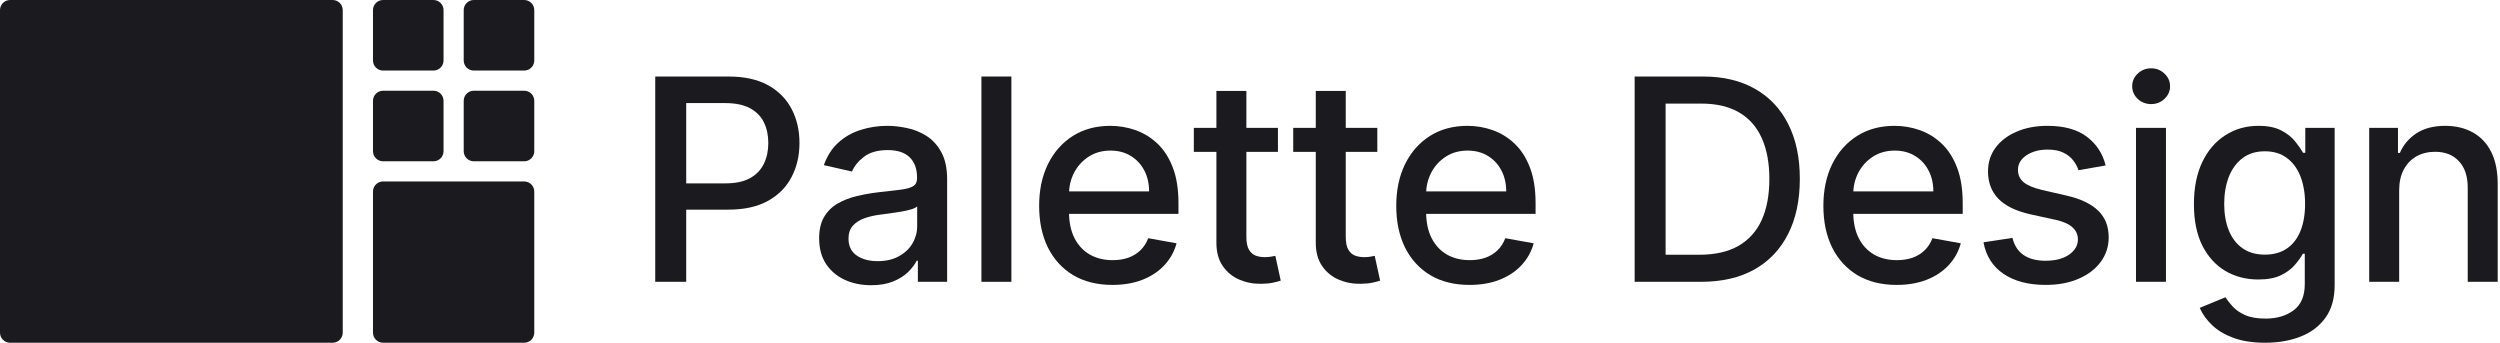 <svg width="248" height="34" viewBox="0 0 248 34" fill="none" xmlns="http://www.w3.org/2000/svg">
<path d="M0 1C0 0.448 0.448 0 1 0H33C33.552 0 34 0.448 34 1V33C34 33.552 33.552 34 33 34H1C0.448 34 0 33.552 0 33V1Z" fill="#1B1B1F"/>
<path d="M46 1C46 0.448 46.448 0 47 0H52C52.552 0 53 0.448 53 1V6C53 6.552 52.552 7 52 7H47C46.448 7 46 6.552 46 6V1Z" fill="#1B1B1F"/>
<path d="M46 10C46 9.448 46.448 9 47 9H52C52.552 9 53 9.448 53 10V15C53 15.552 52.552 16 52 16H47C46.448 16 46 15.552 46 15V10Z" fill="#1B1B1F"/>
<path d="M37 1C37 0.448 37.448 0 38 0H43C43.552 0 44 0.448 44 1V6C44 6.552 43.552 7 43 7H38C37.448 7 37 6.552 37 6V1Z" fill="#1B1B1F"/>
<path d="M37 10C37 9.448 37.448 9 38 9H43C43.552 9 44 9.448 44 10V15C44 15.552 43.552 16 43 16H38C37.448 16 37 15.552 37 15V10Z" fill="#1B1B1F"/>
<path d="M37 19C37 18.448 37.448 18 38 18H52C52.552 18 53 18.448 53 19V33C53 33.552 52.552 34 52 34H38C37.448 34 37 33.552 37 33V19Z" fill="#1B1B1F"/>
<path d="M65 27.955V7.591H72.258C73.843 7.591 75.155 7.879 76.196 8.456C77.237 9.033 78.016 9.822 78.533 10.822C79.05 11.817 79.308 12.937 79.308 14.183C79.308 15.436 79.046 16.563 78.523 17.564C78.006 18.558 77.224 19.347 76.176 19.93C75.135 20.507 73.826 20.796 72.249 20.796H67.257V18.19H71.97C72.971 18.19 73.783 18.018 74.406 17.673C75.029 17.322 75.487 16.845 75.778 16.241C76.07 15.638 76.216 14.952 76.216 14.183C76.216 13.414 76.07 12.732 75.778 12.135C75.487 11.538 75.026 11.071 74.396 10.733C73.773 10.395 72.951 10.226 71.93 10.226H68.072V27.955H65Z" fill="#1B1B1F"/>
<path d="M86.419 28.293C85.452 28.293 84.577 28.114 83.794 27.756C83.012 27.391 82.392 26.864 81.935 26.175C81.484 25.485 81.259 24.64 81.259 23.639C81.259 22.777 81.425 22.068 81.756 21.511C82.088 20.955 82.535 20.514 83.098 20.189C83.662 19.864 84.292 19.619 84.988 19.453C85.684 19.287 86.393 19.162 87.115 19.075C88.03 18.969 88.773 18.883 89.343 18.817C89.913 18.744 90.327 18.628 90.586 18.469C90.844 18.31 90.973 18.051 90.973 17.693V17.624C90.973 16.755 90.728 16.082 90.238 15.605C89.754 15.128 89.031 14.889 88.07 14.889C87.069 14.889 86.28 15.111 85.704 15.555C85.133 15.993 84.739 16.48 84.52 17.017L81.726 16.381C82.058 15.453 82.542 14.704 83.178 14.133C83.821 13.557 84.56 13.139 85.395 12.881C86.231 12.616 87.109 12.483 88.03 12.483C88.64 12.483 89.286 12.556 89.969 12.702C90.659 12.841 91.302 13.099 91.898 13.477C92.501 13.855 92.995 14.395 93.38 15.098C93.764 15.794 93.956 16.699 93.956 17.812V27.955H91.053V25.866H90.934C90.741 26.251 90.453 26.629 90.069 27C89.684 27.371 89.19 27.68 88.587 27.925C87.984 28.17 87.261 28.293 86.419 28.293ZM87.066 25.906C87.888 25.906 88.59 25.744 89.174 25.419C89.764 25.094 90.211 24.67 90.516 24.146C90.828 23.616 90.983 23.049 90.983 22.446V20.477C90.877 20.583 90.672 20.683 90.367 20.776C90.069 20.862 89.727 20.938 89.343 21.004C88.958 21.064 88.584 21.12 88.219 21.173C87.855 21.22 87.55 21.259 87.304 21.293C86.728 21.366 86.201 21.488 85.723 21.66C85.253 21.833 84.875 22.081 84.59 22.406C84.311 22.724 84.172 23.149 84.172 23.679C84.172 24.415 84.444 24.972 84.988 25.349C85.531 25.721 86.224 25.906 87.066 25.906Z" fill="#1B1B1F"/>
<path d="M100.329 7.591V27.955H97.356V7.591H100.329Z" fill="#1B1B1F"/>
<path d="M110.351 28.263C108.847 28.263 107.551 27.941 106.463 27.298C105.383 26.649 104.548 25.737 103.958 24.564C103.374 23.384 103.083 22.002 103.083 20.418C103.083 18.853 103.374 17.474 103.958 16.281C104.548 15.088 105.37 14.157 106.424 13.487C107.484 12.818 108.724 12.483 110.142 12.483C111.004 12.483 111.839 12.626 112.648 12.911C113.457 13.196 114.183 13.643 114.826 14.253C115.469 14.863 115.976 15.655 116.347 16.629C116.718 17.597 116.904 18.774 116.904 20.159V21.213H104.763V18.986H113.99C113.99 18.204 113.831 17.511 113.513 16.908C113.195 16.298 112.748 15.817 112.171 15.466C111.601 15.115 110.931 14.939 110.162 14.939C109.327 14.939 108.598 15.144 107.975 15.555C107.358 15.96 106.881 16.49 106.543 17.146C106.212 17.796 106.046 18.502 106.046 19.264V21.004C106.046 22.025 106.225 22.893 106.583 23.609C106.947 24.325 107.454 24.872 108.104 25.25C108.754 25.621 109.513 25.807 110.381 25.807C110.945 25.807 111.458 25.727 111.922 25.568C112.386 25.402 112.787 25.157 113.125 24.832C113.463 24.508 113.722 24.107 113.901 23.629L116.715 24.136C116.49 24.965 116.085 25.691 115.502 26.314C114.925 26.93 114.199 27.411 113.324 27.756C112.456 28.094 111.465 28.263 110.351 28.263Z" fill="#1B1B1F"/>
<path d="M126.772 12.682V15.068H118.429V12.682H126.772ZM120.667 9.023H123.64V23.47C123.64 24.047 123.726 24.481 123.898 24.773C124.07 25.058 124.293 25.253 124.564 25.359C124.843 25.459 125.144 25.509 125.469 25.509C125.708 25.509 125.917 25.492 126.096 25.459C126.275 25.426 126.414 25.399 126.513 25.379L127.05 27.835C126.878 27.901 126.633 27.968 126.314 28.034C125.996 28.107 125.598 28.147 125.121 28.153C124.339 28.167 123.61 28.027 122.934 27.736C122.258 27.444 121.711 26.993 121.293 26.384C120.875 25.774 120.667 25.008 120.667 24.087V9.023Z" fill="#1B1B1F"/>
<path d="M136.63 12.682V15.068H128.287V12.682H136.63ZM130.525 9.023H133.498V23.47C133.498 24.047 133.584 24.481 133.756 24.773C133.928 25.058 134.151 25.253 134.422 25.359C134.701 25.459 135.002 25.509 135.327 25.509C135.566 25.509 135.775 25.492 135.954 25.459C136.133 25.426 136.272 25.399 136.371 25.379L136.908 27.835C136.736 27.901 136.49 27.968 136.172 28.034C135.854 28.107 135.456 28.147 134.979 28.153C134.197 28.167 133.468 28.027 132.792 27.736C132.115 27.444 131.569 26.993 131.151 26.384C130.733 25.774 130.525 25.008 130.525 24.087V9.023Z" fill="#1B1B1F"/>
<path d="M145.777 28.263C144.272 28.263 142.976 27.941 141.889 27.298C140.808 26.649 139.973 25.737 139.383 24.564C138.8 23.384 138.508 22.002 138.508 20.418C138.508 18.853 138.8 17.474 139.383 16.281C139.973 15.088 140.795 14.157 141.849 13.487C142.91 12.818 144.149 12.483 145.568 12.483C146.43 12.483 147.265 12.626 148.074 12.911C148.882 13.196 149.608 13.643 150.251 14.253C150.894 14.863 151.401 15.655 151.772 16.629C152.144 17.597 152.329 18.774 152.329 20.159V21.213H140.189V18.986H149.416C149.416 18.204 149.257 17.511 148.939 16.908C148.62 16.298 148.173 15.817 147.596 15.466C147.026 15.115 146.357 14.939 145.588 14.939C144.753 14.939 144.023 15.144 143.4 15.555C142.784 15.96 142.307 16.49 141.968 17.146C141.637 17.796 141.471 18.502 141.471 19.264V21.004C141.471 22.025 141.65 22.893 142.008 23.609C142.373 24.325 142.88 24.872 143.53 25.25C144.179 25.621 144.938 25.807 145.807 25.807C146.37 25.807 146.884 25.727 147.348 25.568C147.812 25.402 148.213 25.157 148.551 24.832C148.889 24.508 149.147 24.107 149.326 23.629L152.14 24.136C151.915 24.965 151.511 25.691 150.927 26.314C150.351 26.93 149.625 27.411 148.75 27.756C147.881 28.094 146.89 28.263 145.777 28.263Z" fill="#1B1B1F"/>
<path d="M168.749 27.955H162.157V7.591H168.958C170.953 7.591 172.667 7.999 174.098 8.814C175.53 9.623 176.627 10.786 177.39 12.304C178.159 13.815 178.543 15.628 178.543 17.743C178.543 19.864 178.155 21.687 177.38 23.212C176.611 24.736 175.497 25.91 174.039 26.732C172.58 27.547 170.817 27.955 168.749 27.955ZM165.229 25.27H168.58C170.131 25.27 171.42 24.978 172.448 24.395C173.475 23.805 174.244 22.953 174.755 21.84C175.265 20.719 175.52 19.354 175.52 17.743C175.52 16.145 175.265 14.79 174.755 13.676C174.251 12.562 173.499 11.717 172.498 11.141C171.497 10.564 170.254 10.276 168.769 10.276H165.229V25.27Z" fill="#1B1B1F"/>
<path d="M188.147 28.263C186.643 28.263 185.347 27.941 184.26 27.298C183.179 26.649 182.344 25.737 181.754 24.564C181.171 23.384 180.879 22.002 180.879 20.418C180.879 18.853 181.171 17.474 181.754 16.281C182.344 15.088 183.166 14.157 184.22 13.487C185.281 12.818 186.52 12.483 187.939 12.483C188.8 12.483 189.636 12.626 190.444 12.911C191.253 13.196 191.979 13.643 192.622 14.253C193.265 14.863 193.772 15.655 194.143 16.629C194.514 17.597 194.7 18.774 194.7 20.159V21.213H182.559V18.986H191.787C191.787 18.204 191.628 17.511 191.309 16.908C190.991 16.298 190.544 15.817 189.967 15.466C189.397 15.115 188.728 14.939 187.959 14.939C187.123 14.939 186.394 15.144 185.771 15.555C185.155 15.96 184.677 16.49 184.339 17.146C184.008 17.796 183.842 18.502 183.842 19.264V21.004C183.842 22.025 184.021 22.893 184.379 23.609C184.744 24.325 185.251 24.872 185.9 25.25C186.55 25.621 187.309 25.807 188.177 25.807C188.741 25.807 189.255 25.727 189.719 25.568C190.183 25.402 190.584 25.157 190.922 24.832C191.26 24.508 191.518 24.107 191.697 23.629L194.511 24.136C194.286 24.965 193.881 25.691 193.298 26.314C192.721 26.93 191.996 27.411 191.121 27.756C190.252 28.094 189.261 28.263 188.147 28.263Z" fill="#1B1B1F"/>
<path d="M208.883 16.41L206.189 16.888C206.076 16.543 205.897 16.215 205.652 15.903C205.413 15.592 205.088 15.337 204.677 15.138C204.266 14.939 203.753 14.839 203.136 14.839C202.294 14.839 201.592 15.028 201.028 15.406C200.465 15.777 200.183 16.258 200.183 16.848C200.183 17.358 200.372 17.769 200.75 18.081C201.128 18.392 201.737 18.648 202.579 18.847L205.005 19.403C206.411 19.728 207.458 20.229 208.148 20.905C208.837 21.581 209.182 22.459 209.182 23.54C209.182 24.455 208.916 25.27 208.386 25.986C207.862 26.695 207.13 27.252 206.189 27.656C205.254 28.061 204.17 28.263 202.937 28.263C201.227 28.263 199.832 27.898 198.751 27.169C197.671 26.433 197.008 25.389 196.763 24.037L199.636 23.599C199.815 24.349 200.183 24.915 200.74 25.3C201.297 25.678 202.023 25.866 202.917 25.866C203.892 25.866 204.671 25.664 205.254 25.26C205.837 24.849 206.129 24.349 206.129 23.759C206.129 23.281 205.95 22.88 205.592 22.555C205.241 22.231 204.701 21.985 203.971 21.82L201.386 21.253C199.961 20.928 198.907 20.411 198.224 19.702C197.548 18.992 197.21 18.094 197.21 17.007C197.21 16.106 197.462 15.317 197.966 14.641C198.469 13.964 199.165 13.438 200.054 13.06C200.942 12.675 201.96 12.483 203.106 12.483C204.757 12.483 206.056 12.841 207.004 13.557C207.952 14.266 208.578 15.217 208.883 16.41Z" fill="#1B1B1F"/>
<path d="M211.89 27.955V12.682H214.863V27.955H211.89ZM213.392 10.325C212.875 10.325 212.431 10.153 212.059 9.808C211.695 9.457 211.513 9.039 211.513 8.555C211.513 8.065 211.695 7.647 212.059 7.303C212.431 6.951 212.875 6.776 213.392 6.776C213.909 6.776 214.35 6.951 214.714 7.303C215.085 7.647 215.271 8.065 215.271 8.555C215.271 9.039 215.085 9.457 214.714 9.808C214.35 10.153 213.909 10.325 213.392 10.325Z" fill="#1B1B1F"/>
<path d="M224.706 34C223.493 34 222.449 33.841 221.574 33.523C220.706 33.205 219.997 32.784 219.447 32.26C218.896 31.736 218.485 31.163 218.214 30.54L220.769 29.486C220.948 29.777 221.187 30.086 221.485 30.41C221.79 30.742 222.201 31.024 222.718 31.256C223.242 31.488 223.914 31.604 224.736 31.604C225.863 31.604 226.795 31.329 227.53 30.778C228.266 30.235 228.634 29.366 228.634 28.173V25.171H228.445C228.266 25.495 228.008 25.857 227.67 26.254C227.338 26.652 226.881 26.997 226.297 27.288C225.714 27.58 224.955 27.726 224.02 27.726C222.814 27.726 221.727 27.444 220.759 26.881C219.798 26.311 219.036 25.472 218.472 24.365C217.915 23.251 217.637 21.883 217.637 20.259C217.637 18.634 217.912 17.242 218.462 16.082C219.019 14.922 219.781 14.034 220.749 13.418C221.717 12.794 222.814 12.483 224.04 12.483C224.988 12.483 225.754 12.642 226.337 12.96C226.921 13.272 227.375 13.636 227.699 14.054C228.031 14.472 228.286 14.839 228.465 15.158H228.684V12.682H231.597V28.293C231.597 29.605 231.292 30.682 230.682 31.524C230.072 32.366 229.247 32.989 228.206 33.394C227.172 33.798 226.006 34 224.706 34ZM224.677 25.26C225.532 25.26 226.254 25.061 226.844 24.663C227.441 24.259 227.892 23.682 228.197 22.933C228.508 22.178 228.664 21.273 228.664 20.219C228.664 19.191 228.511 18.287 228.206 17.504C227.902 16.722 227.454 16.112 226.864 15.675C226.274 15.231 225.545 15.008 224.677 15.008C223.782 15.008 223.036 15.241 222.439 15.705C221.843 16.162 221.392 16.785 221.087 17.574C220.789 18.363 220.64 19.244 220.64 20.219C220.64 21.22 220.792 22.098 221.097 22.854C221.402 23.609 221.853 24.199 222.449 24.624C223.053 25.048 223.795 25.26 224.677 25.26Z" fill="#1B1B1F"/>
<path d="M237.997 18.886V27.955H235.024V12.682H237.878V15.168H238.067C238.418 14.359 238.968 13.709 239.718 13.219C240.473 12.728 241.424 12.483 242.571 12.483C243.612 12.483 244.523 12.702 245.306 13.139C246.088 13.57 246.694 14.213 247.125 15.068C247.556 15.923 247.771 16.981 247.771 18.24V27.955H244.798V18.598C244.798 17.491 244.51 16.626 243.933 16.003C243.357 15.373 242.565 15.058 241.557 15.058C240.868 15.058 240.254 15.207 239.718 15.506C239.187 15.804 238.766 16.241 238.455 16.818C238.15 17.388 237.997 18.078 237.997 18.886Z" fill="#1B1B1F"/>
</svg>
